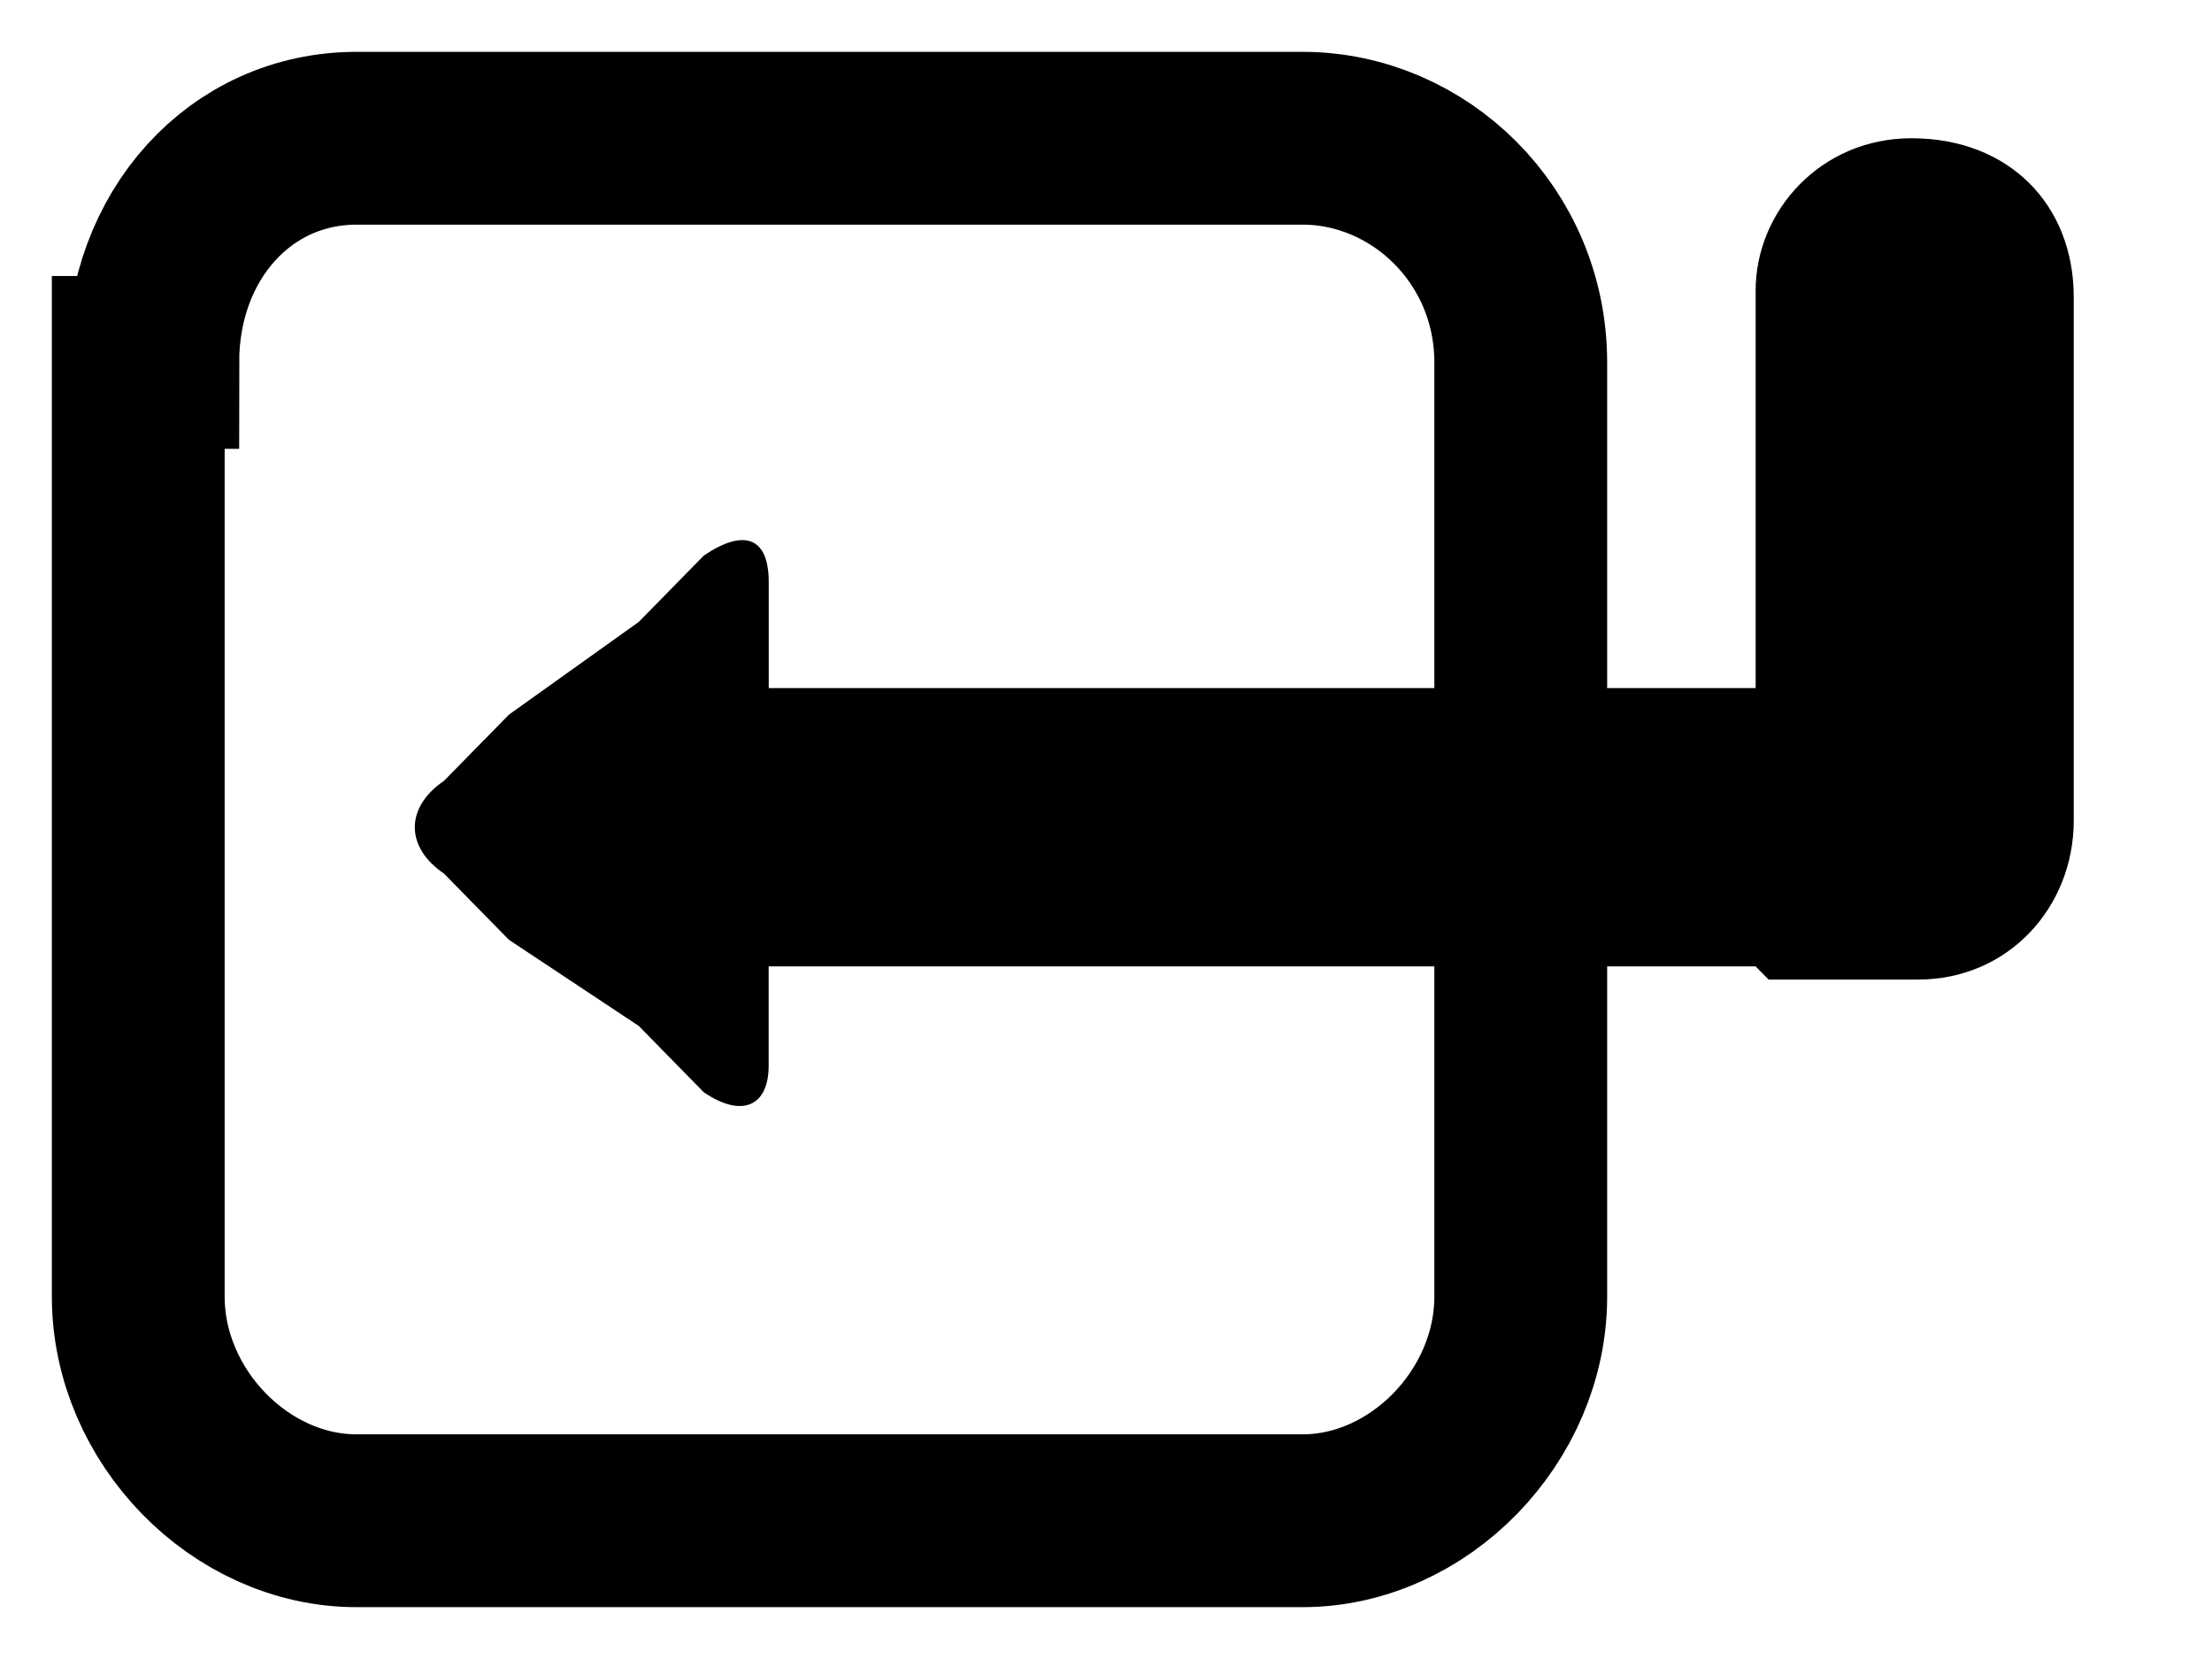 <svg width="32" height="24" viewBox="0 0 32 24" fill="none" xmlns="http://www.w3.org/2000/svg">
<path d="M25.397 13.98H11.12V15.417C11.12 15.992 10.745 16.184 10.181 15.801L9.241 14.842L7.363 13.596L6.423 12.638C5.86 12.255 5.86 11.68 6.423 11.296L7.363 10.338L9.242 8.996L10.181 8.038C10.745 7.654 11.121 7.75 11.121 8.421V9.954H25.398V4.204C25.398 3.054 26.338 2 27.653 2C29.06 2 30 2.958 30 4.3V11.871C30 13.117 29.06 14.171 27.746 14.171H25.586L25.397 13.98Z" fill="black"/>
<path fill-rule="evenodd" clip-rule="evenodd" d="M2.21 5.243C2.21 3.405 3.475 2 5.159 2H18.843C20.526 2 22 3.405 22 5.243V18.757C22 20.487 20.526 22 18.842 22H5.158C3.474 22 2 20.486 2 18.757V5.243H2.21Z" stroke="black" stroke-width="2.5"/>
</svg>
